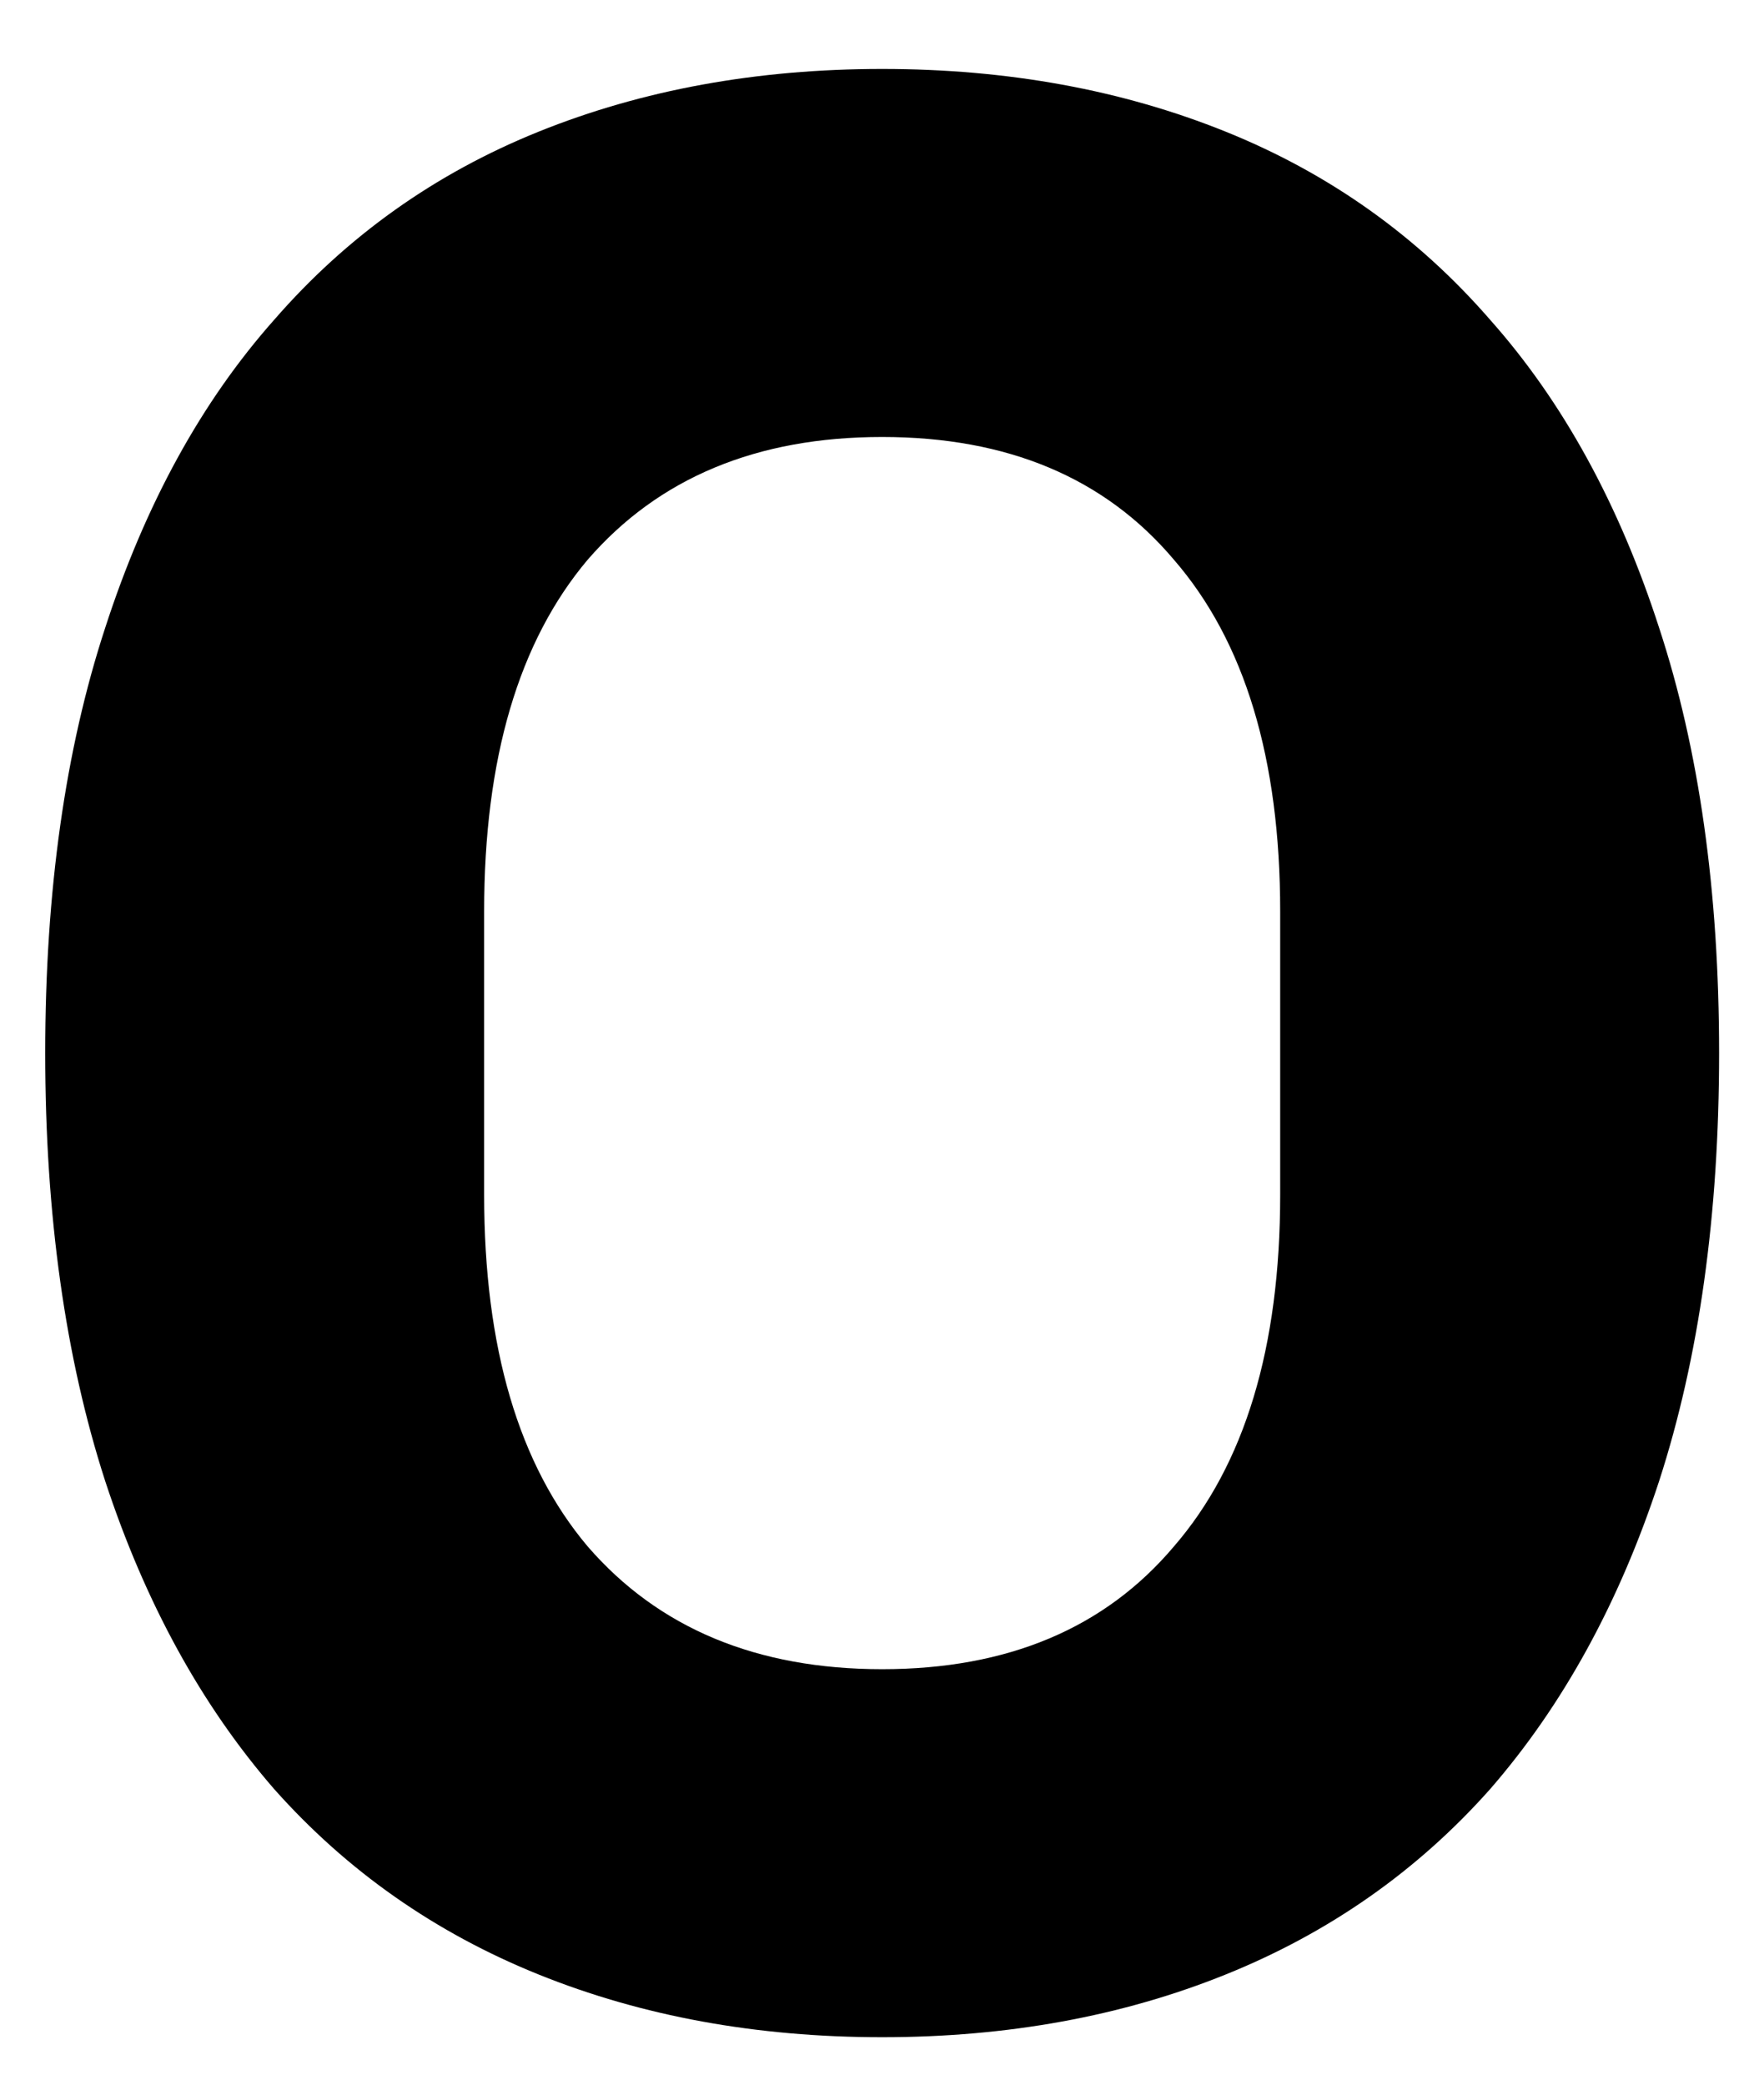 <svg width="22" height="26" viewBox="0 0 22 26" fill="none" xmlns="http://www.w3.org/2000/svg">
<path d="M11.002 25.408C9.438 25.408 8.01 25.147 6.718 24.626C5.426 24.105 4.327 23.334 3.42 22.314C2.514 21.271 1.811 19.991 1.312 18.472C0.814 16.931 0.564 15.151 0.564 13.134C0.564 11.117 0.814 9.349 1.312 7.83C1.811 6.289 2.514 5.008 3.42 3.988C4.327 2.945 5.426 2.163 6.718 1.642C8.01 1.121 9.438 0.86 11.002 0.86C12.566 0.86 13.994 1.121 15.286 1.642C16.578 2.163 17.678 2.945 18.584 3.988C19.491 5.008 20.194 6.289 20.692 7.83C21.191 9.349 21.44 11.117 21.44 13.134C21.44 15.151 21.191 16.931 20.692 18.472C20.194 19.991 19.491 21.271 18.584 22.314C17.678 23.334 16.578 24.105 15.286 24.626C13.994 25.147 12.566 25.408 11.002 25.408ZM11.002 20.818C12.566 20.818 13.779 20.308 14.64 19.288C15.524 18.268 15.966 16.806 15.966 14.902V11.366C15.966 9.462 15.524 8 14.64 6.98C13.779 5.96 12.566 5.45 11.002 5.45C9.438 5.45 8.214 5.96 7.33 6.98C6.469 8 6.038 9.462 6.038 11.366V14.902C6.038 16.806 6.469 18.268 7.33 19.288C8.214 20.308 9.438 20.818 11.002 20.818Z" fill="black"/>
</svg>
